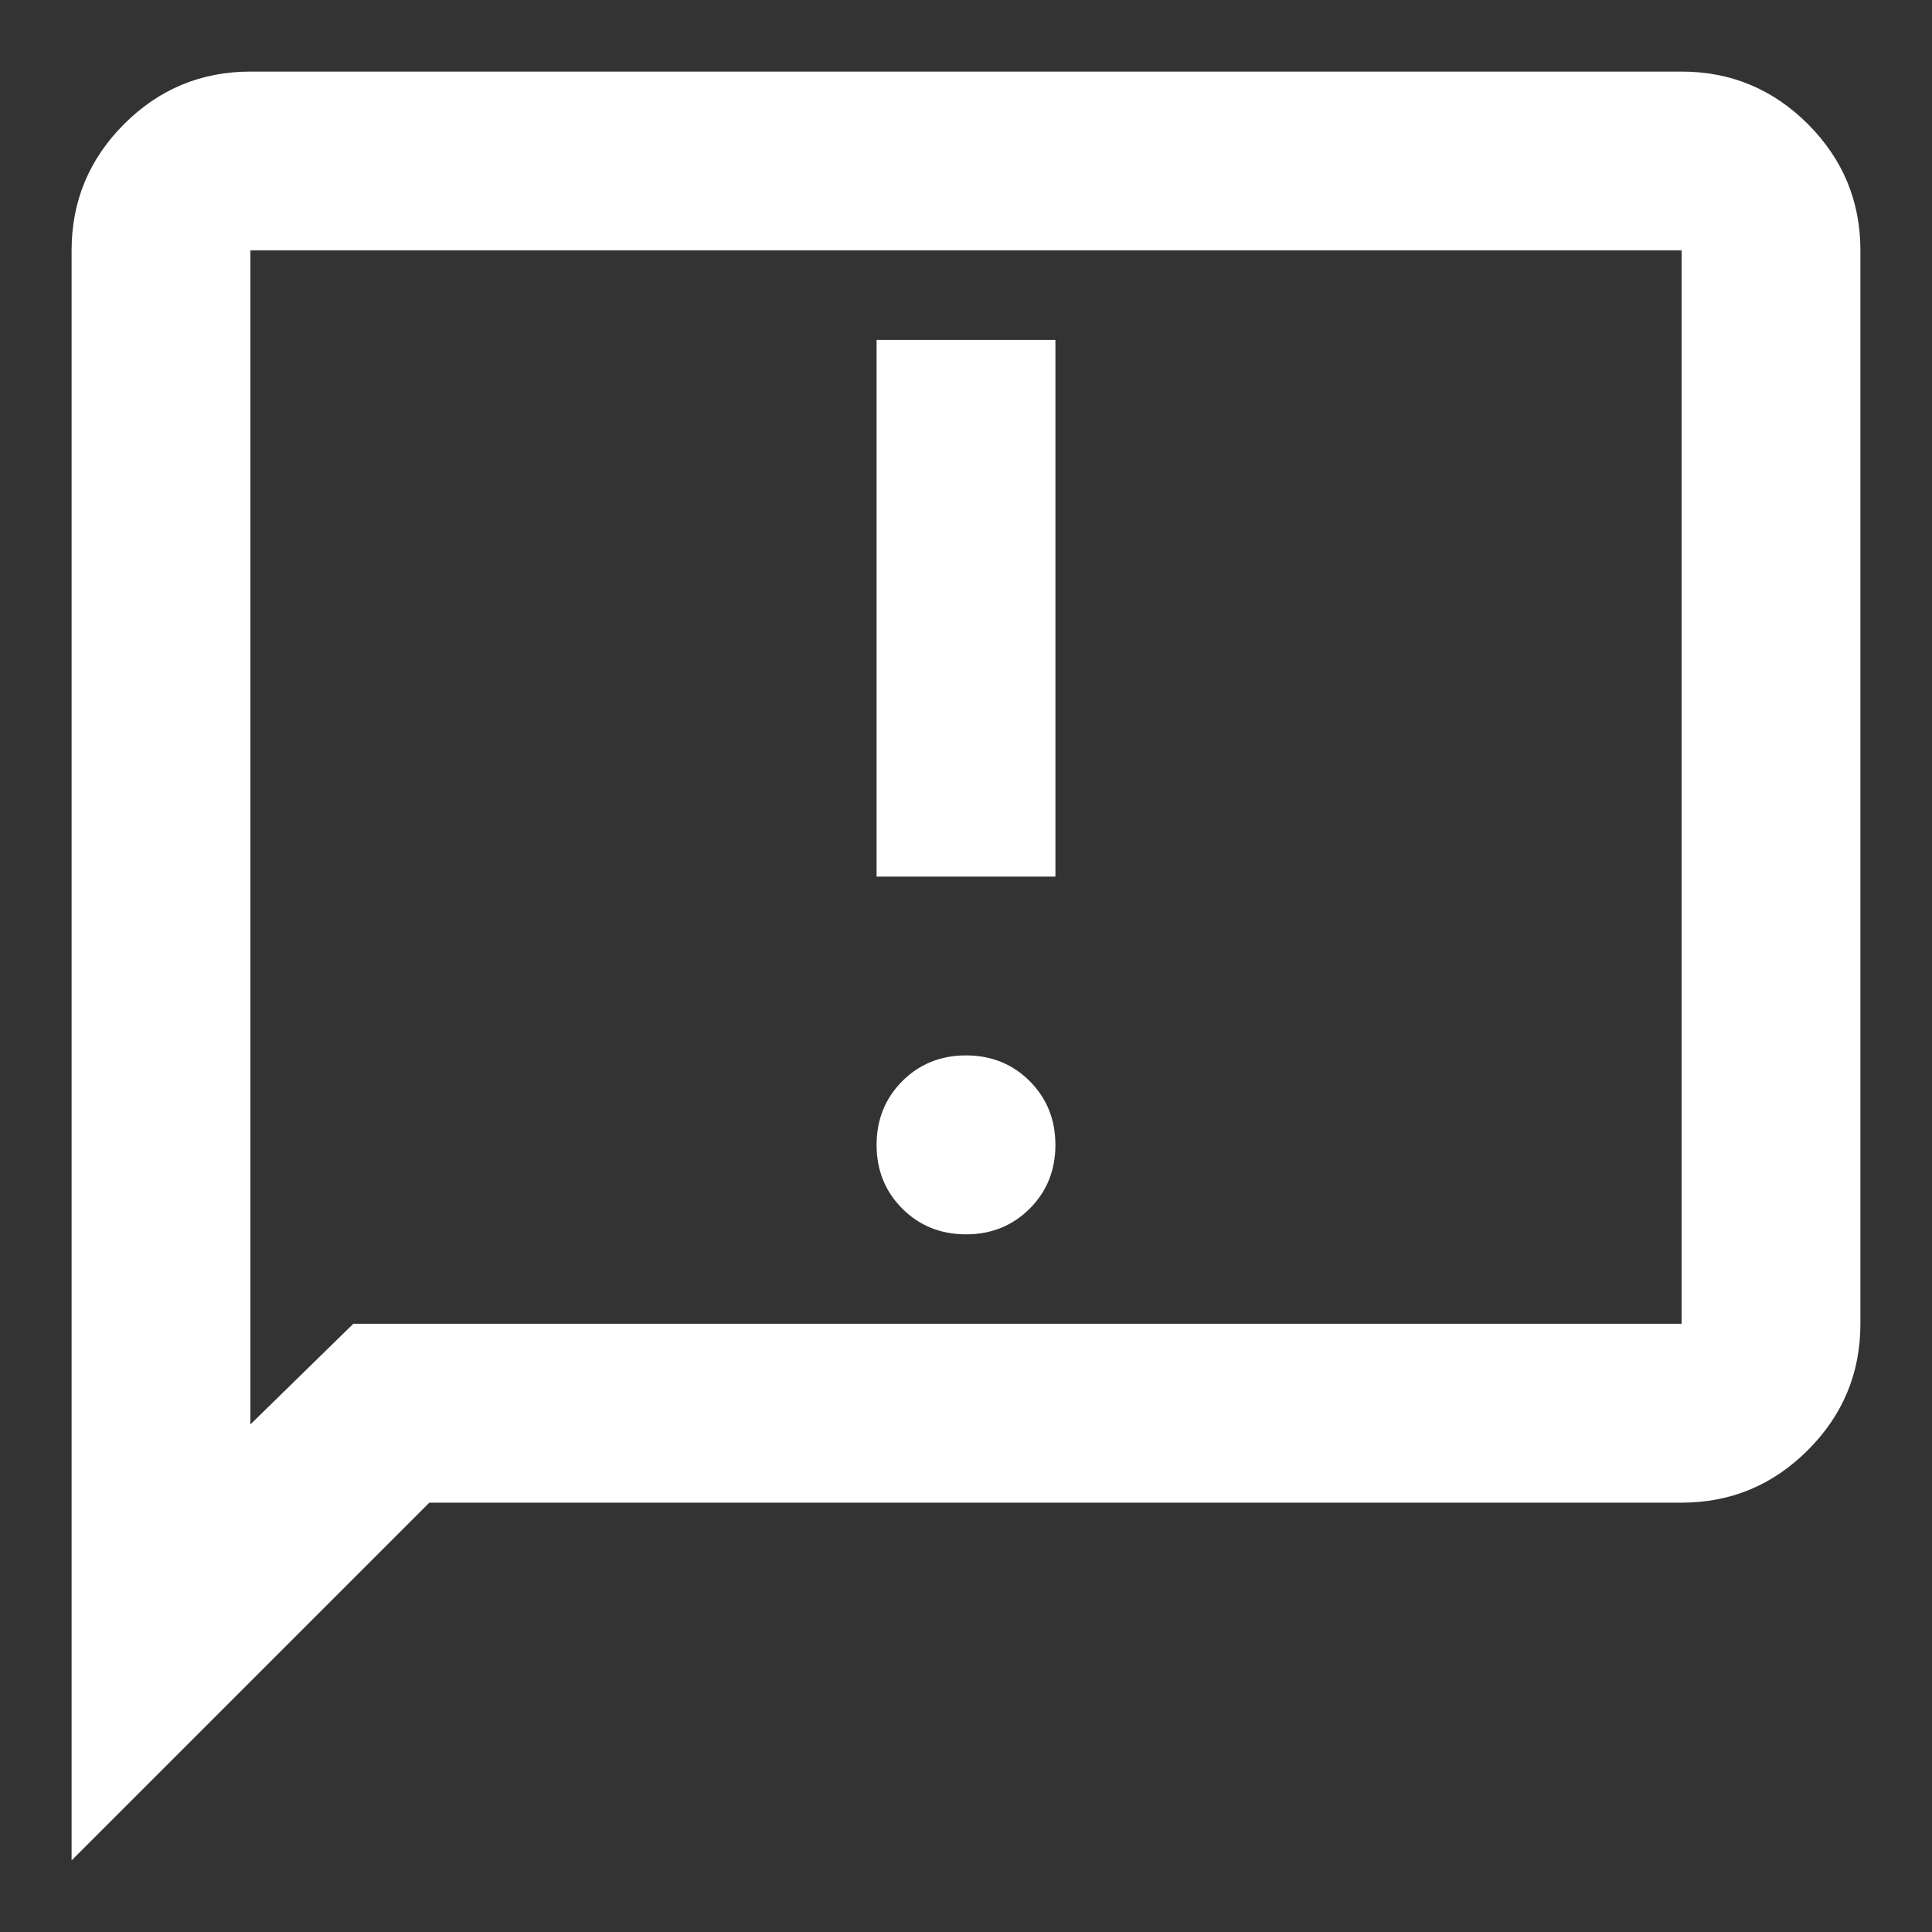 <svg width="18" height="18" viewBox="0 0 18 18" fill="none" xmlns="http://www.w3.org/2000/svg">
<rect x="0" y="0" width="18" height="18" fill="#333333" stroke="none"/>
<path d="M9 11.5C9.236 11.5 9.434 11.42 9.594 11.26C9.753 11.101 9.833 10.903 9.833 10.667C9.833 10.431 9.753 10.233 9.594 10.073C9.434 9.913 9.236 9.833 9 9.833C8.764 9.833 8.566 9.913 8.406 10.073C8.247 10.233 8.167 10.431 8.167 10.667C8.167 10.903 8.247 11.101 8.406 11.26C8.566 11.42 8.764 11.5 9 11.5ZM8.167 8.167H9.833V3.167H8.167V8.167ZM0.667 17.333V2.333C0.667 1.875 0.83 1.483 1.156 1.156C1.483 0.83 1.875 0.667 2.333 0.667H15.667C16.125 0.667 16.517 0.83 16.844 1.156C17.17 1.483 17.333 1.875 17.333 2.333V12.333C17.333 12.792 17.17 13.184 16.844 13.51C16.517 13.837 16.125 14 15.667 14H4L0.667 17.333ZM3.292 12.333H15.667V2.333H2.333V13.271L3.292 12.333Z" fill="white"/>
</svg>
